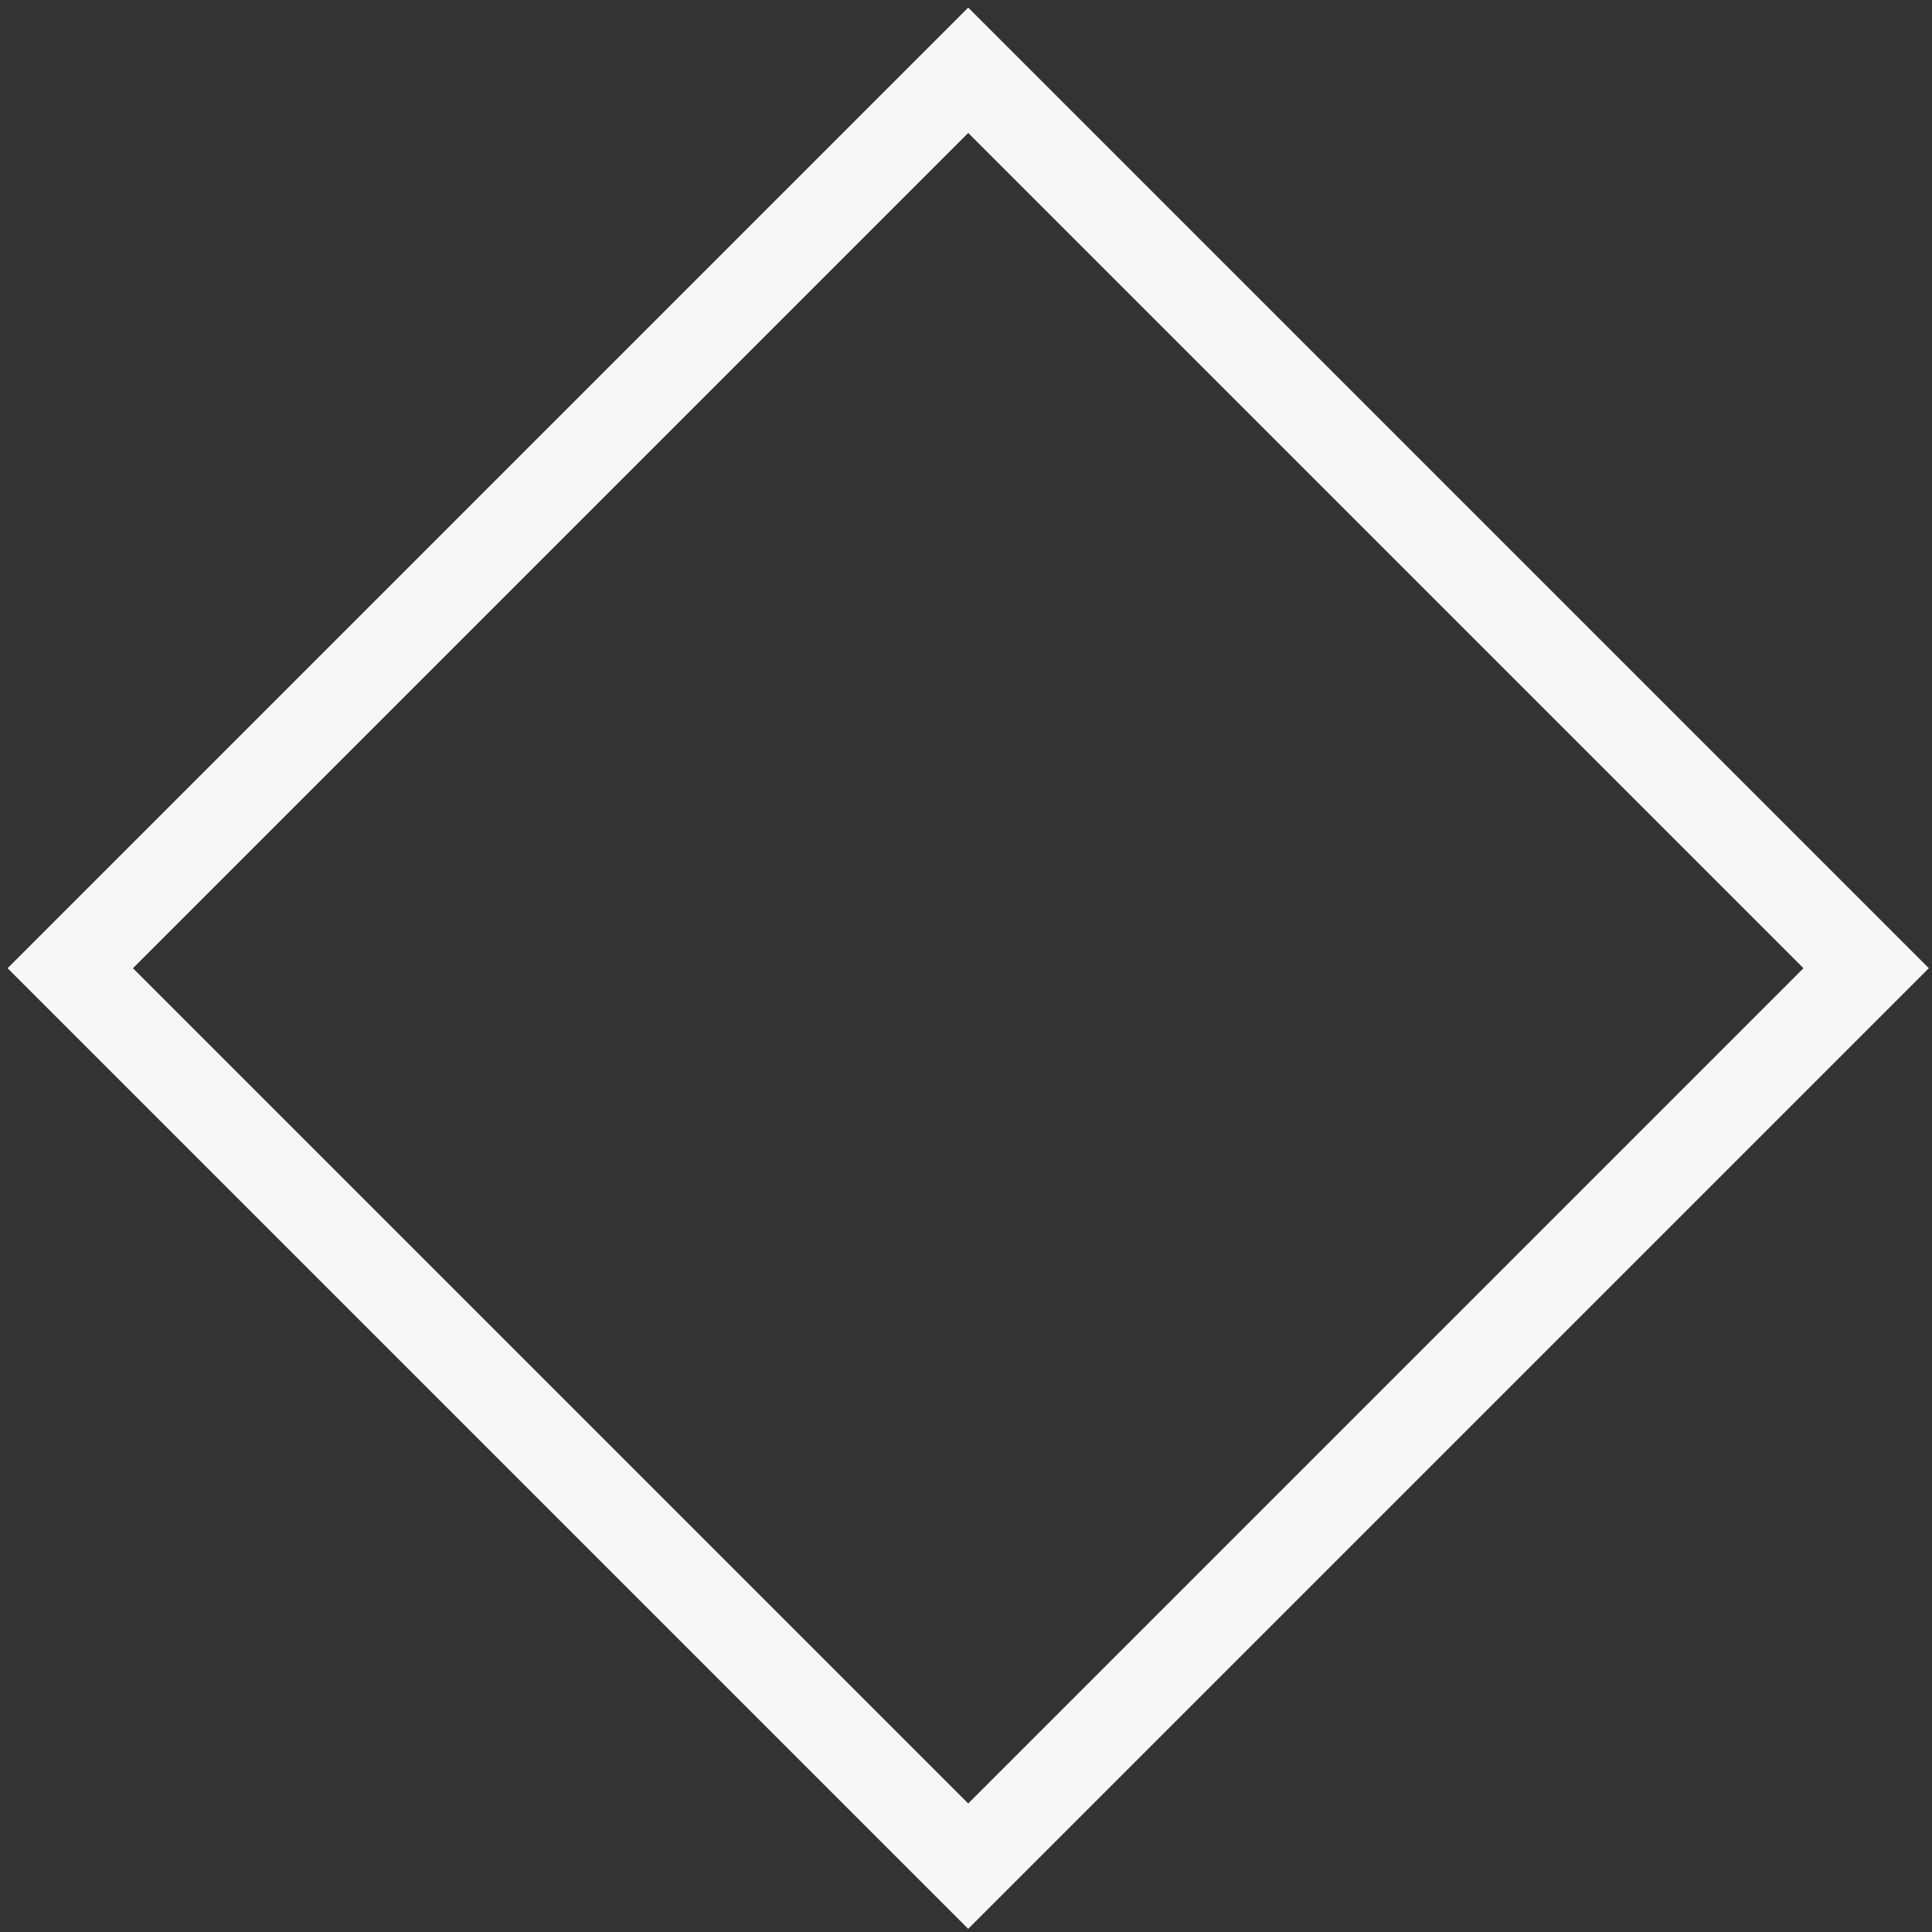 <?xml version="1.0" encoding="UTF-8"?>
<svg width="218px" height="218px" viewBox="0 0 218 218" version="1.1" xmlns="http://www.w3.org/2000/svg" xmlns:xlink="http://www.w3.org/1999/xlink">
    <rect x="0" y="0" width="218" height="218" fill="#333333" stroke="none"/>
    <!-- Generator: Sketch 49.1 (51147) - http://www.bohemiancoding.com/sketch -->
    <title>方框4</title>
    <desc>Created with Sketch.</desc>
    <defs></defs>
    <g id="Desktop" stroke="none" stroke-width="1" fill="none" fill-rule="evenodd">
        <g id="Artboard-3" transform="translate(-1489, -969)" stroke="#F7F7F7" stroke-width="10">
            <path d="M1598.25,976.929 L1699.571,1078.25 L1598.25,1179.571 L1496.929,1078.25 L1598.25,976.929 Z" id="方框4"></path>
        </g>
    </g>
</svg>